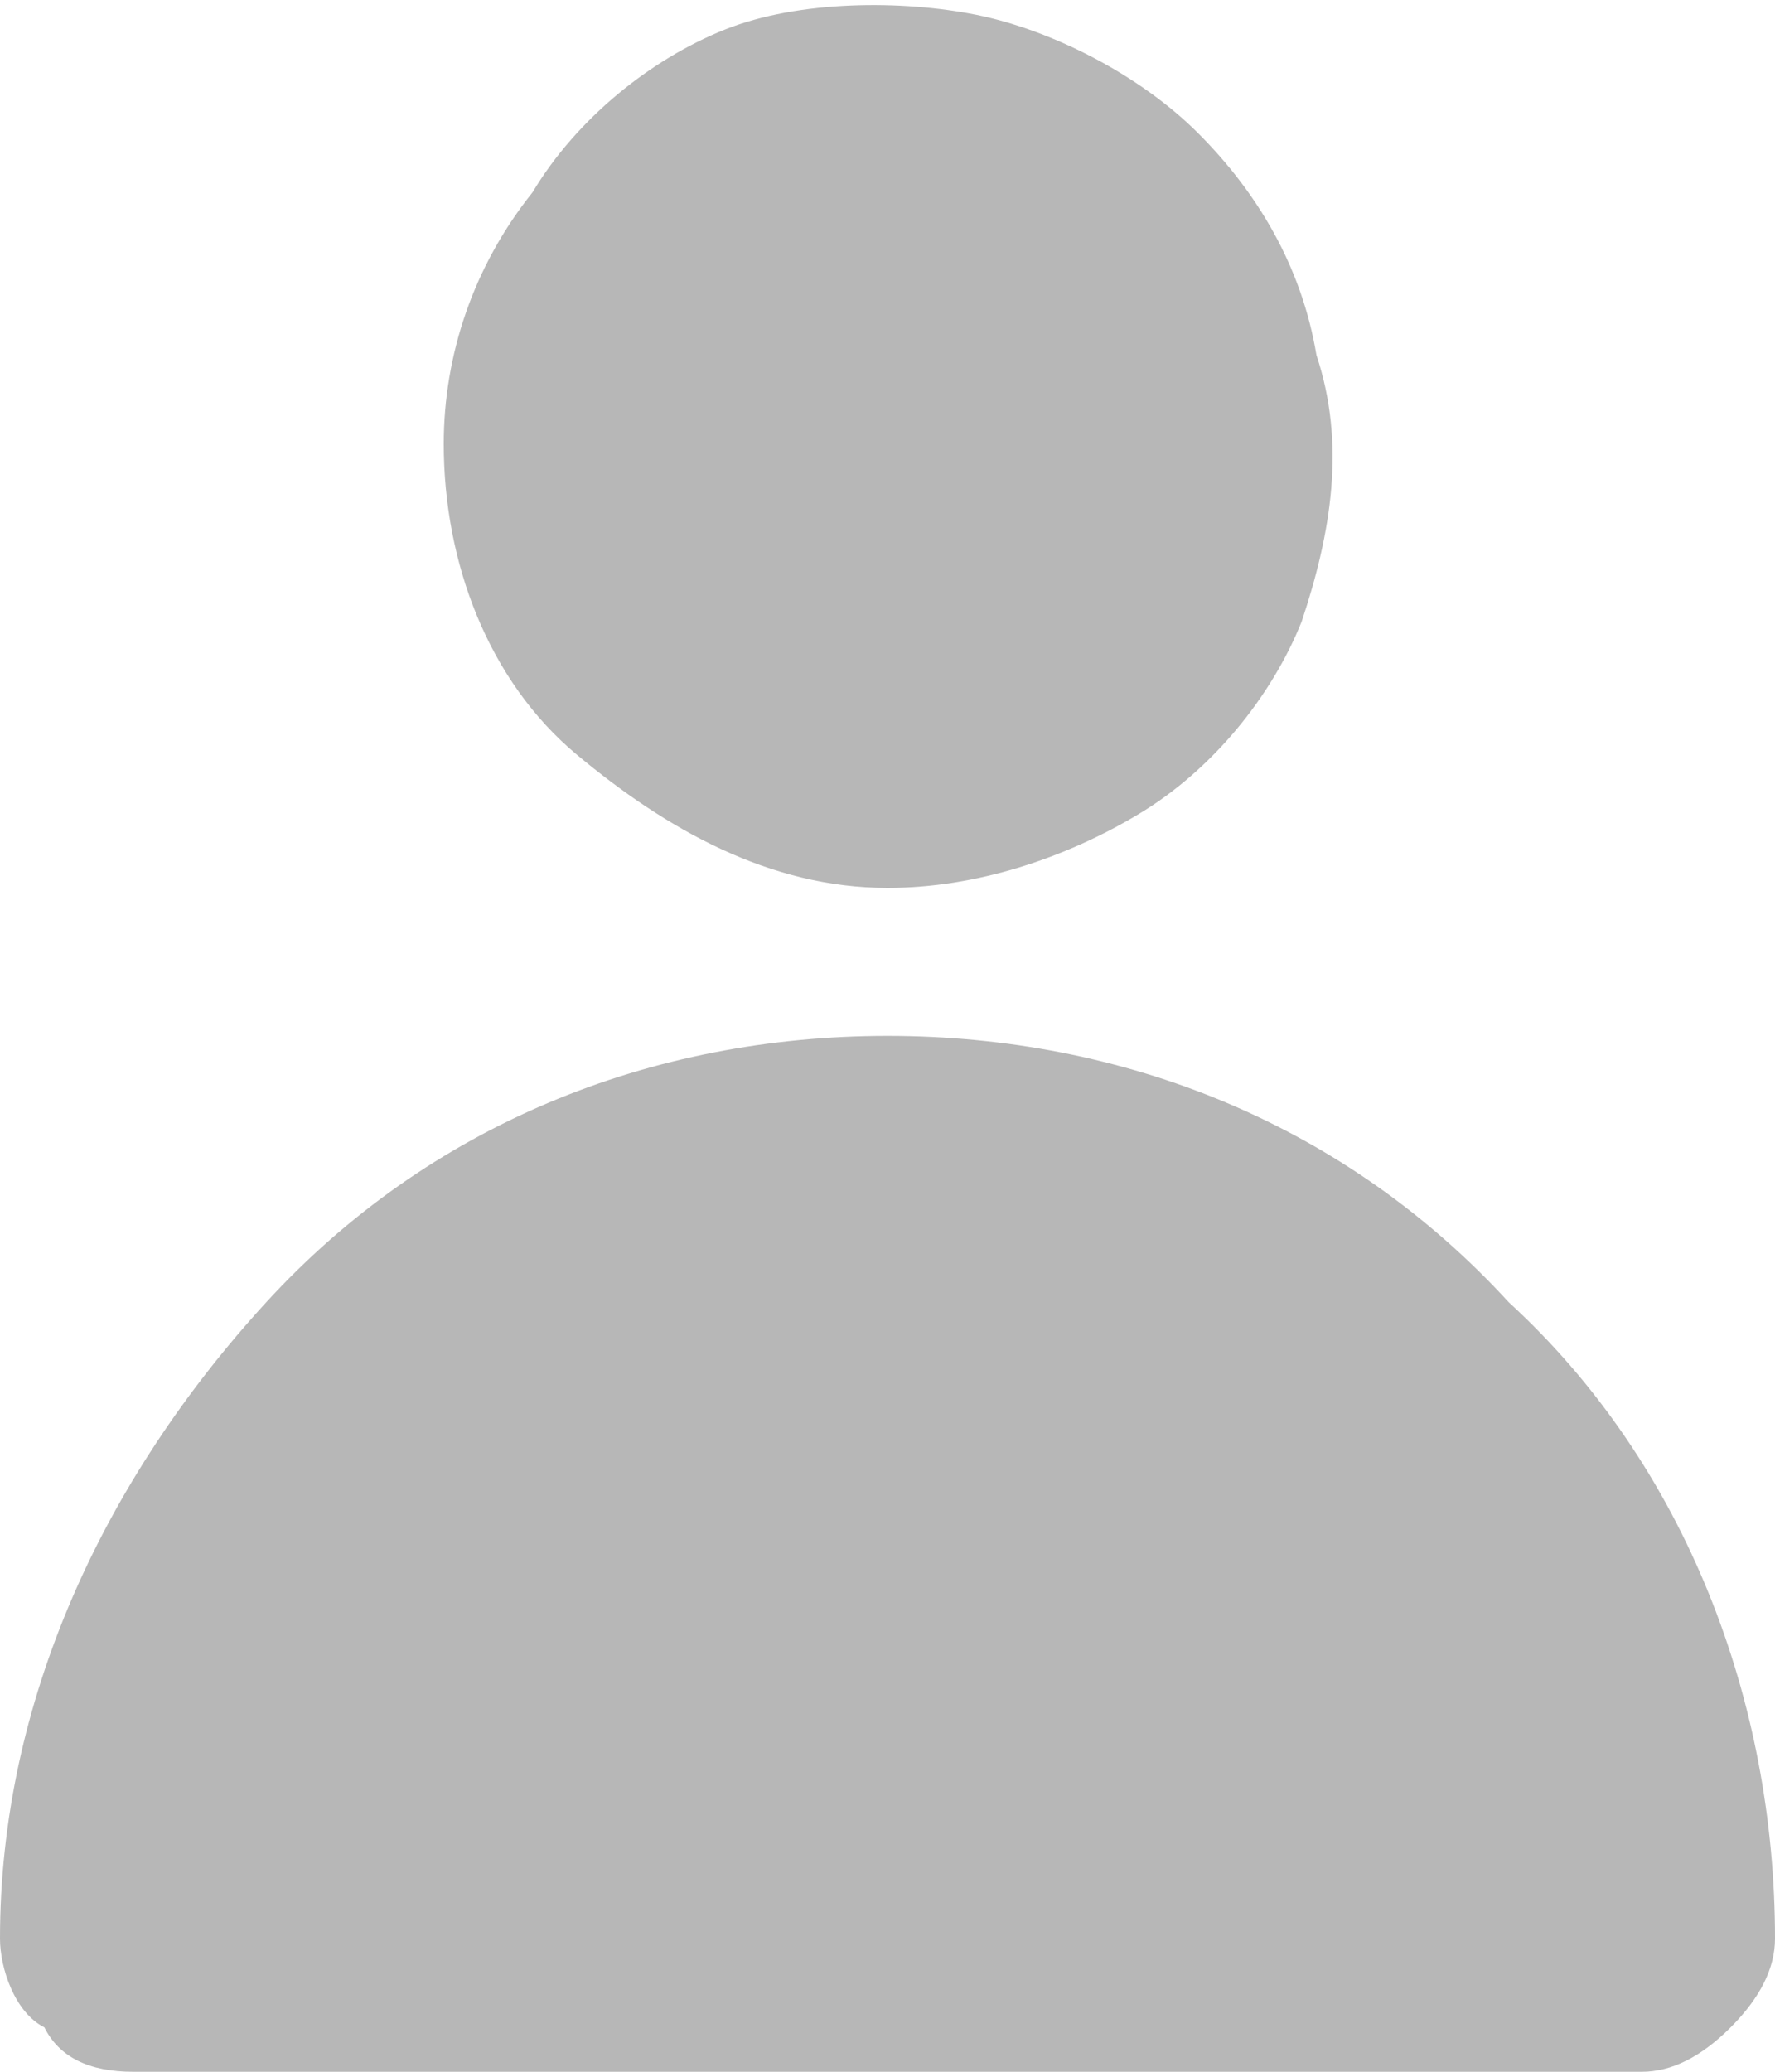 <?xml version="1.0" encoding="utf-8"?>
<!-- Generator: Adobe Illustrator 25.2.1, SVG Export Plug-In . SVG Version: 6.00 Build 0)  -->
<svg version="1.1" id="Слой_1" xmlns="http://www.w3.org/2000/svg" xmlns:xlink="http://www.w3.org/1999/xlink" x="0px" y="0px"
	 viewBox="0 0 12 14" style="enable-background:new 0 0 12 14;" xml:space="preserve">
<style type="text/css">
	.st0{fill:#B7B7B7;}
</style>
<path class="st0" d="M6,6c0.6,0,1.2-0.2,1.7-0.5c0.5-0.3,0.9-0.8,1.1-1.3C9,3.6,9.1,3,8.9,2.4C8.8,1.8,8.5,1.3,8.1,0.9
	c-0.4-0.4-1-0.7-1.5-0.8S5.4,0,4.9,0.2s-1,0.6-1.3,1.1C3.2,1.8,3,2.4,3,3c0,0.8,0.3,1.6,0.9,2.1S5.2,6,6,6z"/>
<path class="st0" d="M11.1,14c0.2,0,0.4-0.1,0.6-0.3c0.2-0.2,0.3-0.4,0.3-0.6c0-1.6-0.6-3.2-1.8-4.3C9.1,7.6,7.6,7,6,7
	S2.9,7.6,1.8,8.8S0,11.5,0,13.1c0,0.2,0.1,0.5,0.3,0.6C0.4,13.9,0.6,14,0.9,14H11.1z"/>
</svg>
